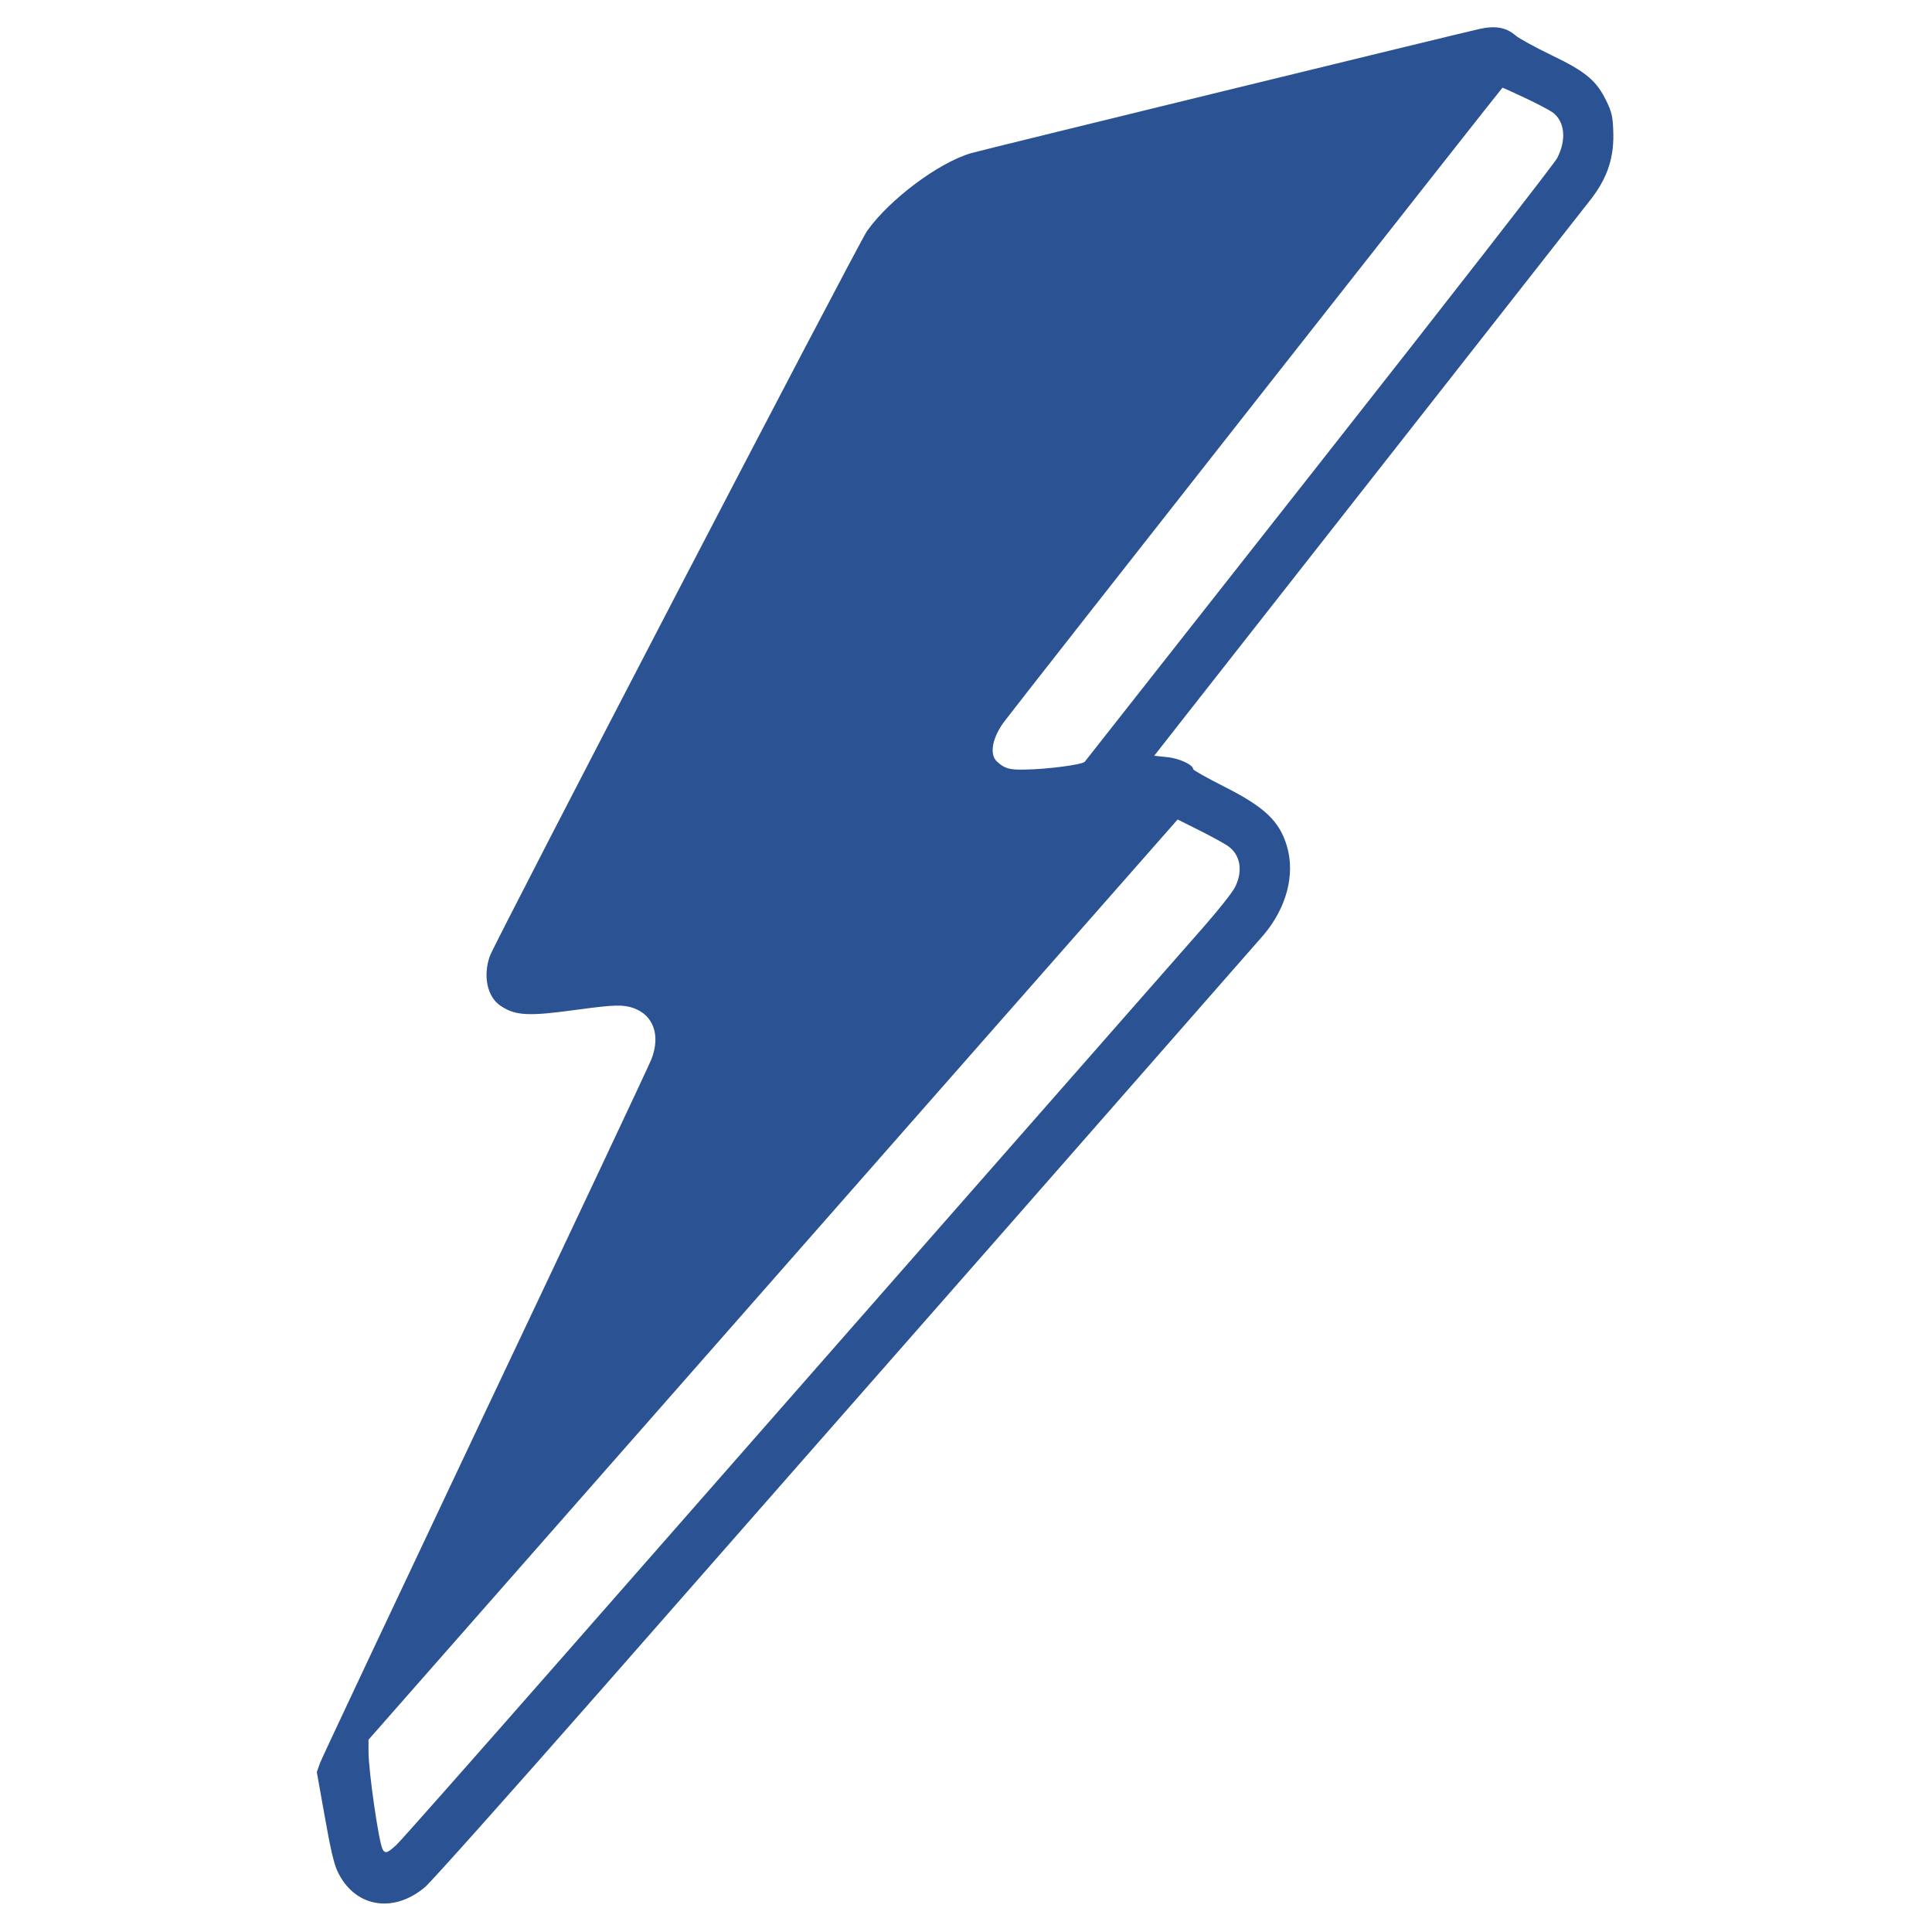 <?xml version="1.0" standalone="no"?>
<!DOCTYPE svg PUBLIC "-//W3C//DTD SVG 20010904//EN"
 "http://www.w3.org/TR/2001/REC-SVG-20010904/DTD/svg10.dtd">
<svg version="1.0" xmlns="http://www.w3.org/2000/svg"
 width="1080pt" height="1080pt" viewBox="0 0 1080 1080"
 preserveAspectRatio="xMidYMid meet">

<g transform="translate(0,1080) scale(0.1,-0.1)"
fill="#2b5292" stroke="none">
<path d="M8270 10638 c-85 -18 -2788 -678 -2841 -694 -182 -53 -456 -258 -582
-435 -50 -71 -2080 -3973 -2109 -4054 -39 -112 -14 -229 61 -278 83 -55 154
-59 422 -22 214 29 261 30 320 10 112 -40 152 -152 101 -285 -11 -30 -429
-917 -928 -1970 -498 -1053 -915 -1938 -925 -1965 l-18 -51 44 -246 c31 -176
51 -264 70 -305 93 -204 312 -244 492 -91 34 29 475 523 980 1098 504 575
1532 1745 2283 2600 751 856 1391 1586 1423 1623 129 152 178 338 131 497 -42
141 -125 219 -355 335 -93 47 -169 90 -169 95 0 25 -80 62 -149 68 l-69 7 192
245 c708 901 2217 2825 2253 2871 92 121 128 235 121 383 -3 78 -9 101 -38
161 -55 114 -114 164 -310 258 -91 44 -180 93 -197 108 -53 46 -113 57 -203
37z m254 -385 c67 -31 136 -68 155 -81 69 -51 79 -154 25 -257 -16 -30 -614
-799 -1329 -1707 -715 -908 -1305 -1658 -1311 -1666 -12 -16 -205 -42 -334
-44 -88 -2 -115 6 -157 45 -43 39 -27 132 40 222 55 76 2782 3544 2786 3545 2
0 59 -26 125 -57z m-1663 -4180 c71 -47 89 -136 45 -228 -13 -29 -85 -120
-172 -220 -281 -319 -2676 -3047 -3582 -4080 -497 -566 -918 -1043 -936 -1058
-51 -47 -63 -50 -77 -25 -22 41 -79 438 -79 547 l0 66 866 985 c476 542 1494
1699 2261 2572 l1396 1587 120 -60 c66 -33 137 -72 158 -86z"/>
</g>
</svg>
